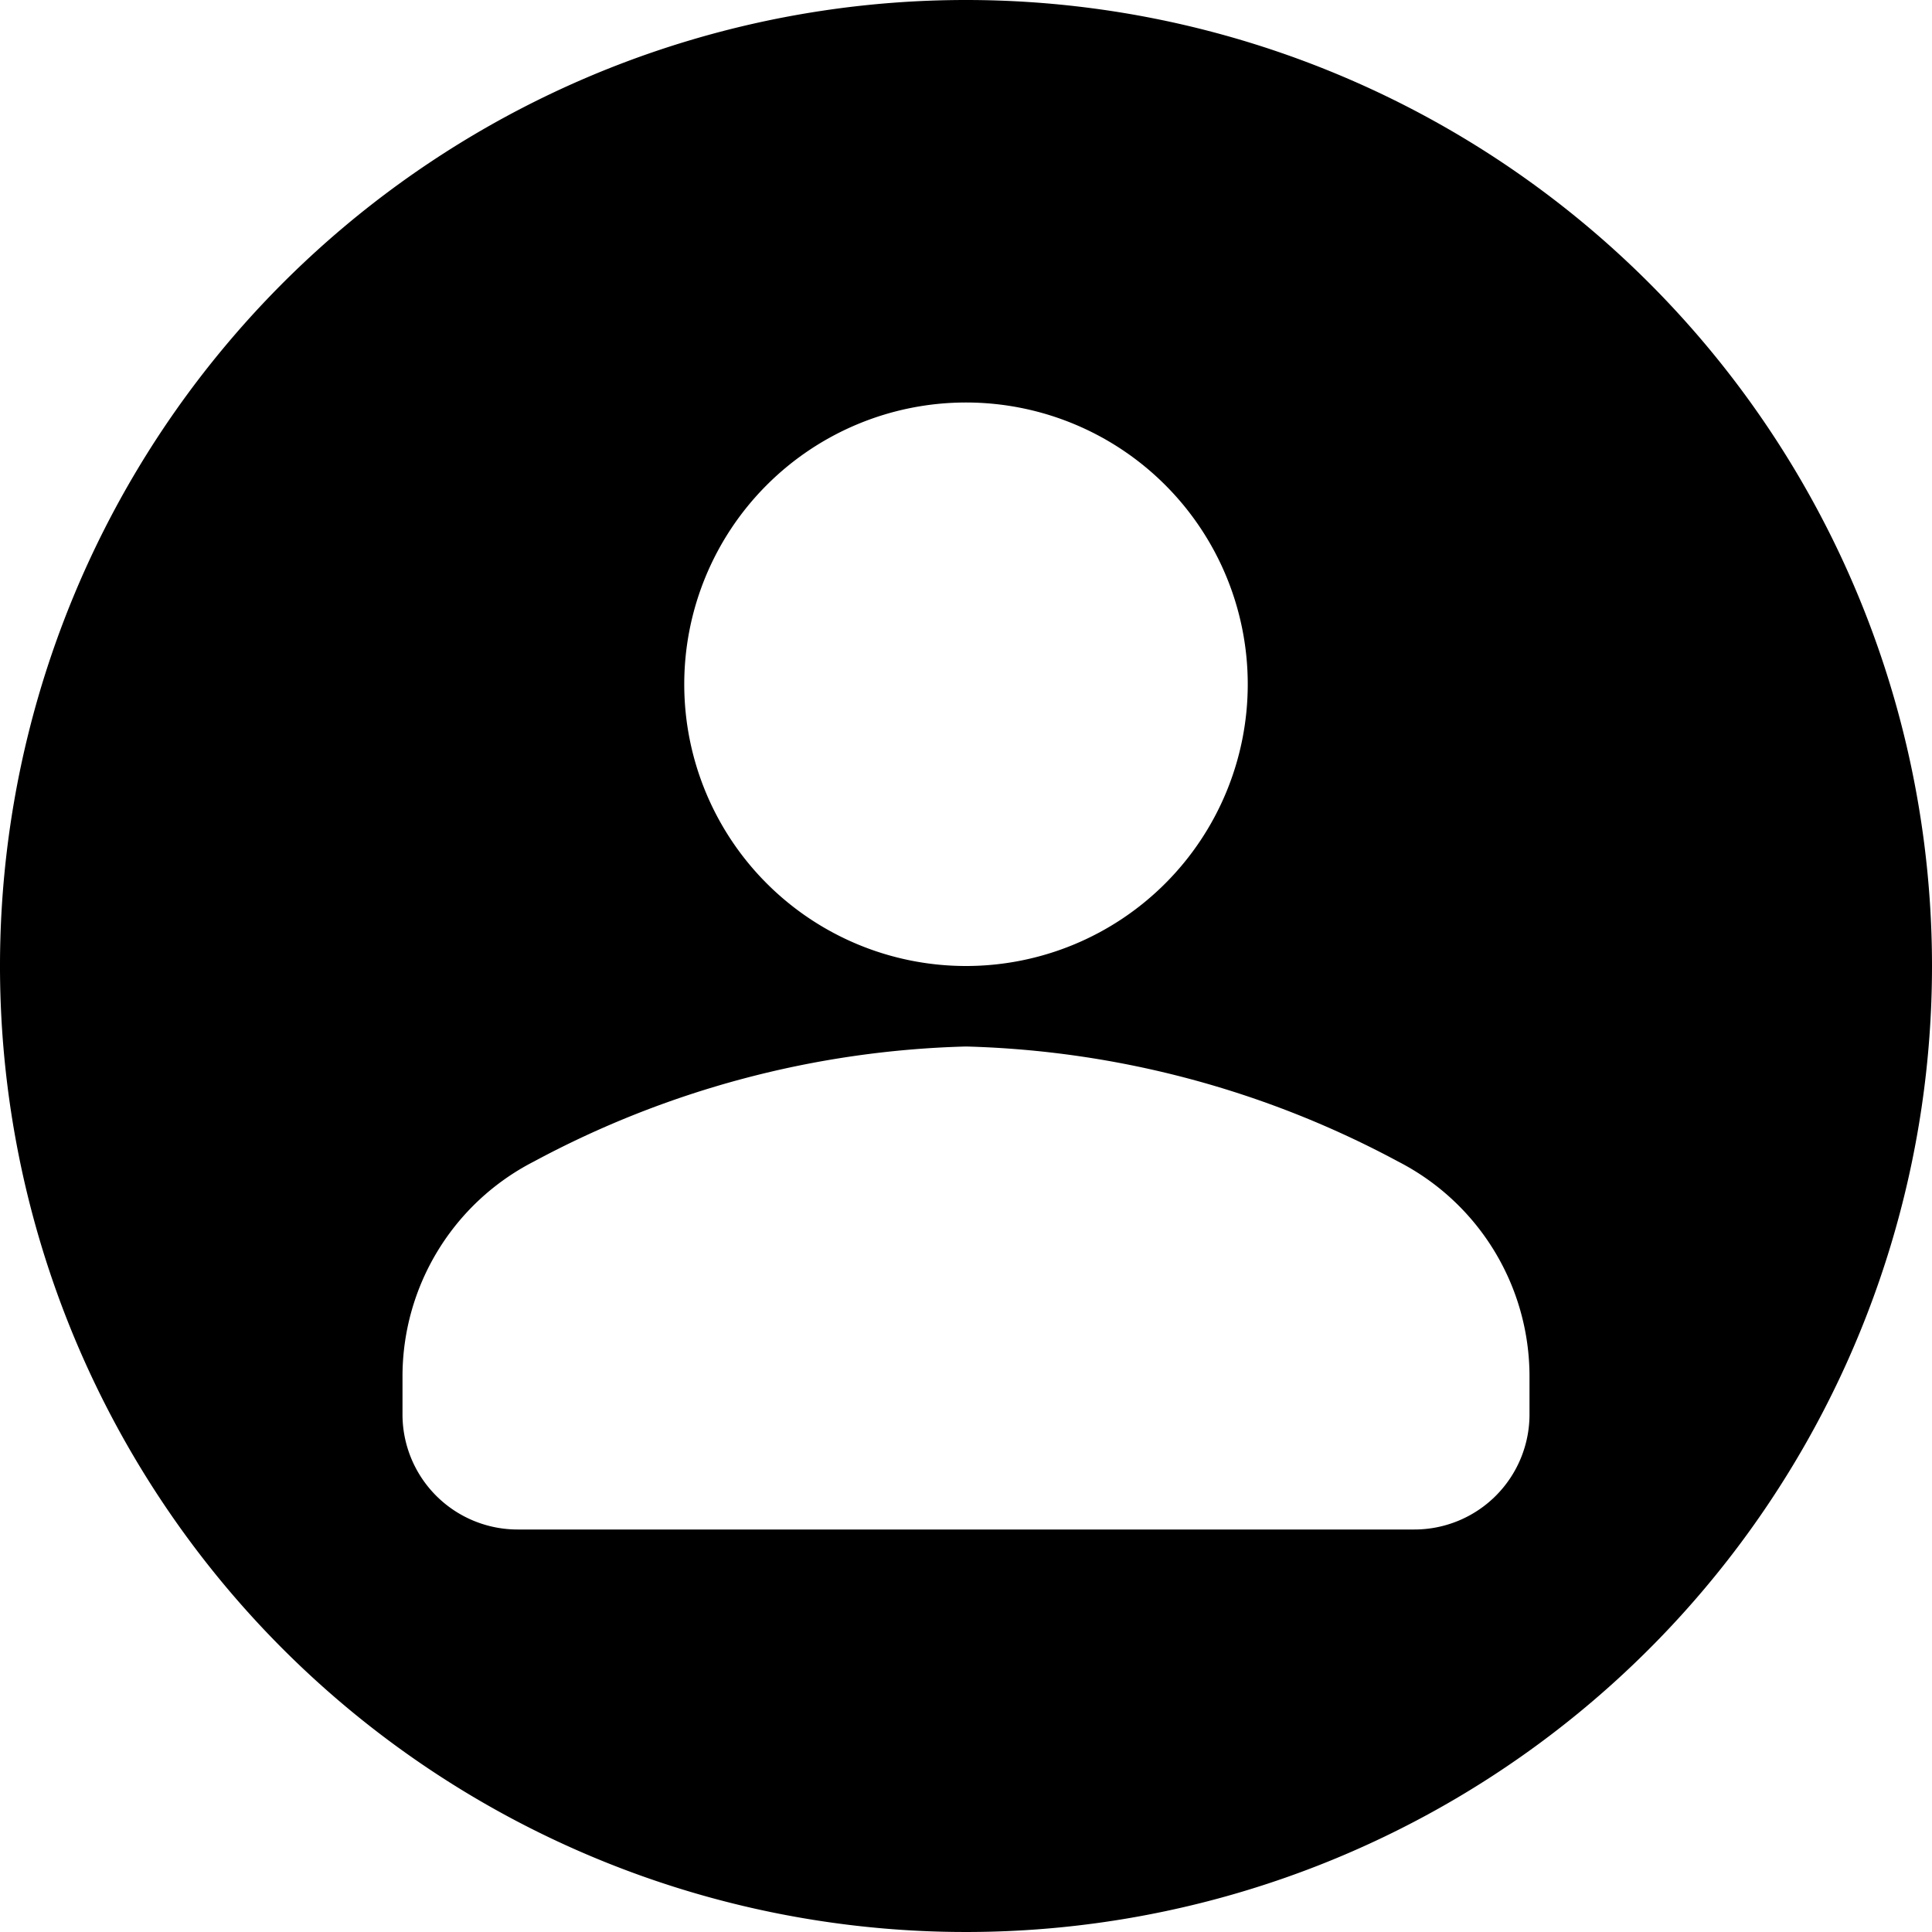<svg xmlns="http://www.w3.org/2000/svg" viewBox="0 0 24 24">
	<path fill="currentColor" d="M12 0a12 12 0 1 0 12 12A12 12 0 0 0 12 0Zm0 5a3.5 3.5 0 1 1-3.5 3.5A3.5 3.5 0 0 1 12 5Zm7 12.56A1.43 1.43 0 0 1 17.57 19H6.43A1.43 1.43 0 0 1 5 17.56v-.46a3 3 0 0 1 1.63-2.67A12 12 0 0 1 12 13a12 12 0 0 1 5.37 1.43A3 3 0 0 1 19 17.1Z" data-name="User Smal Circle"/>
</svg>